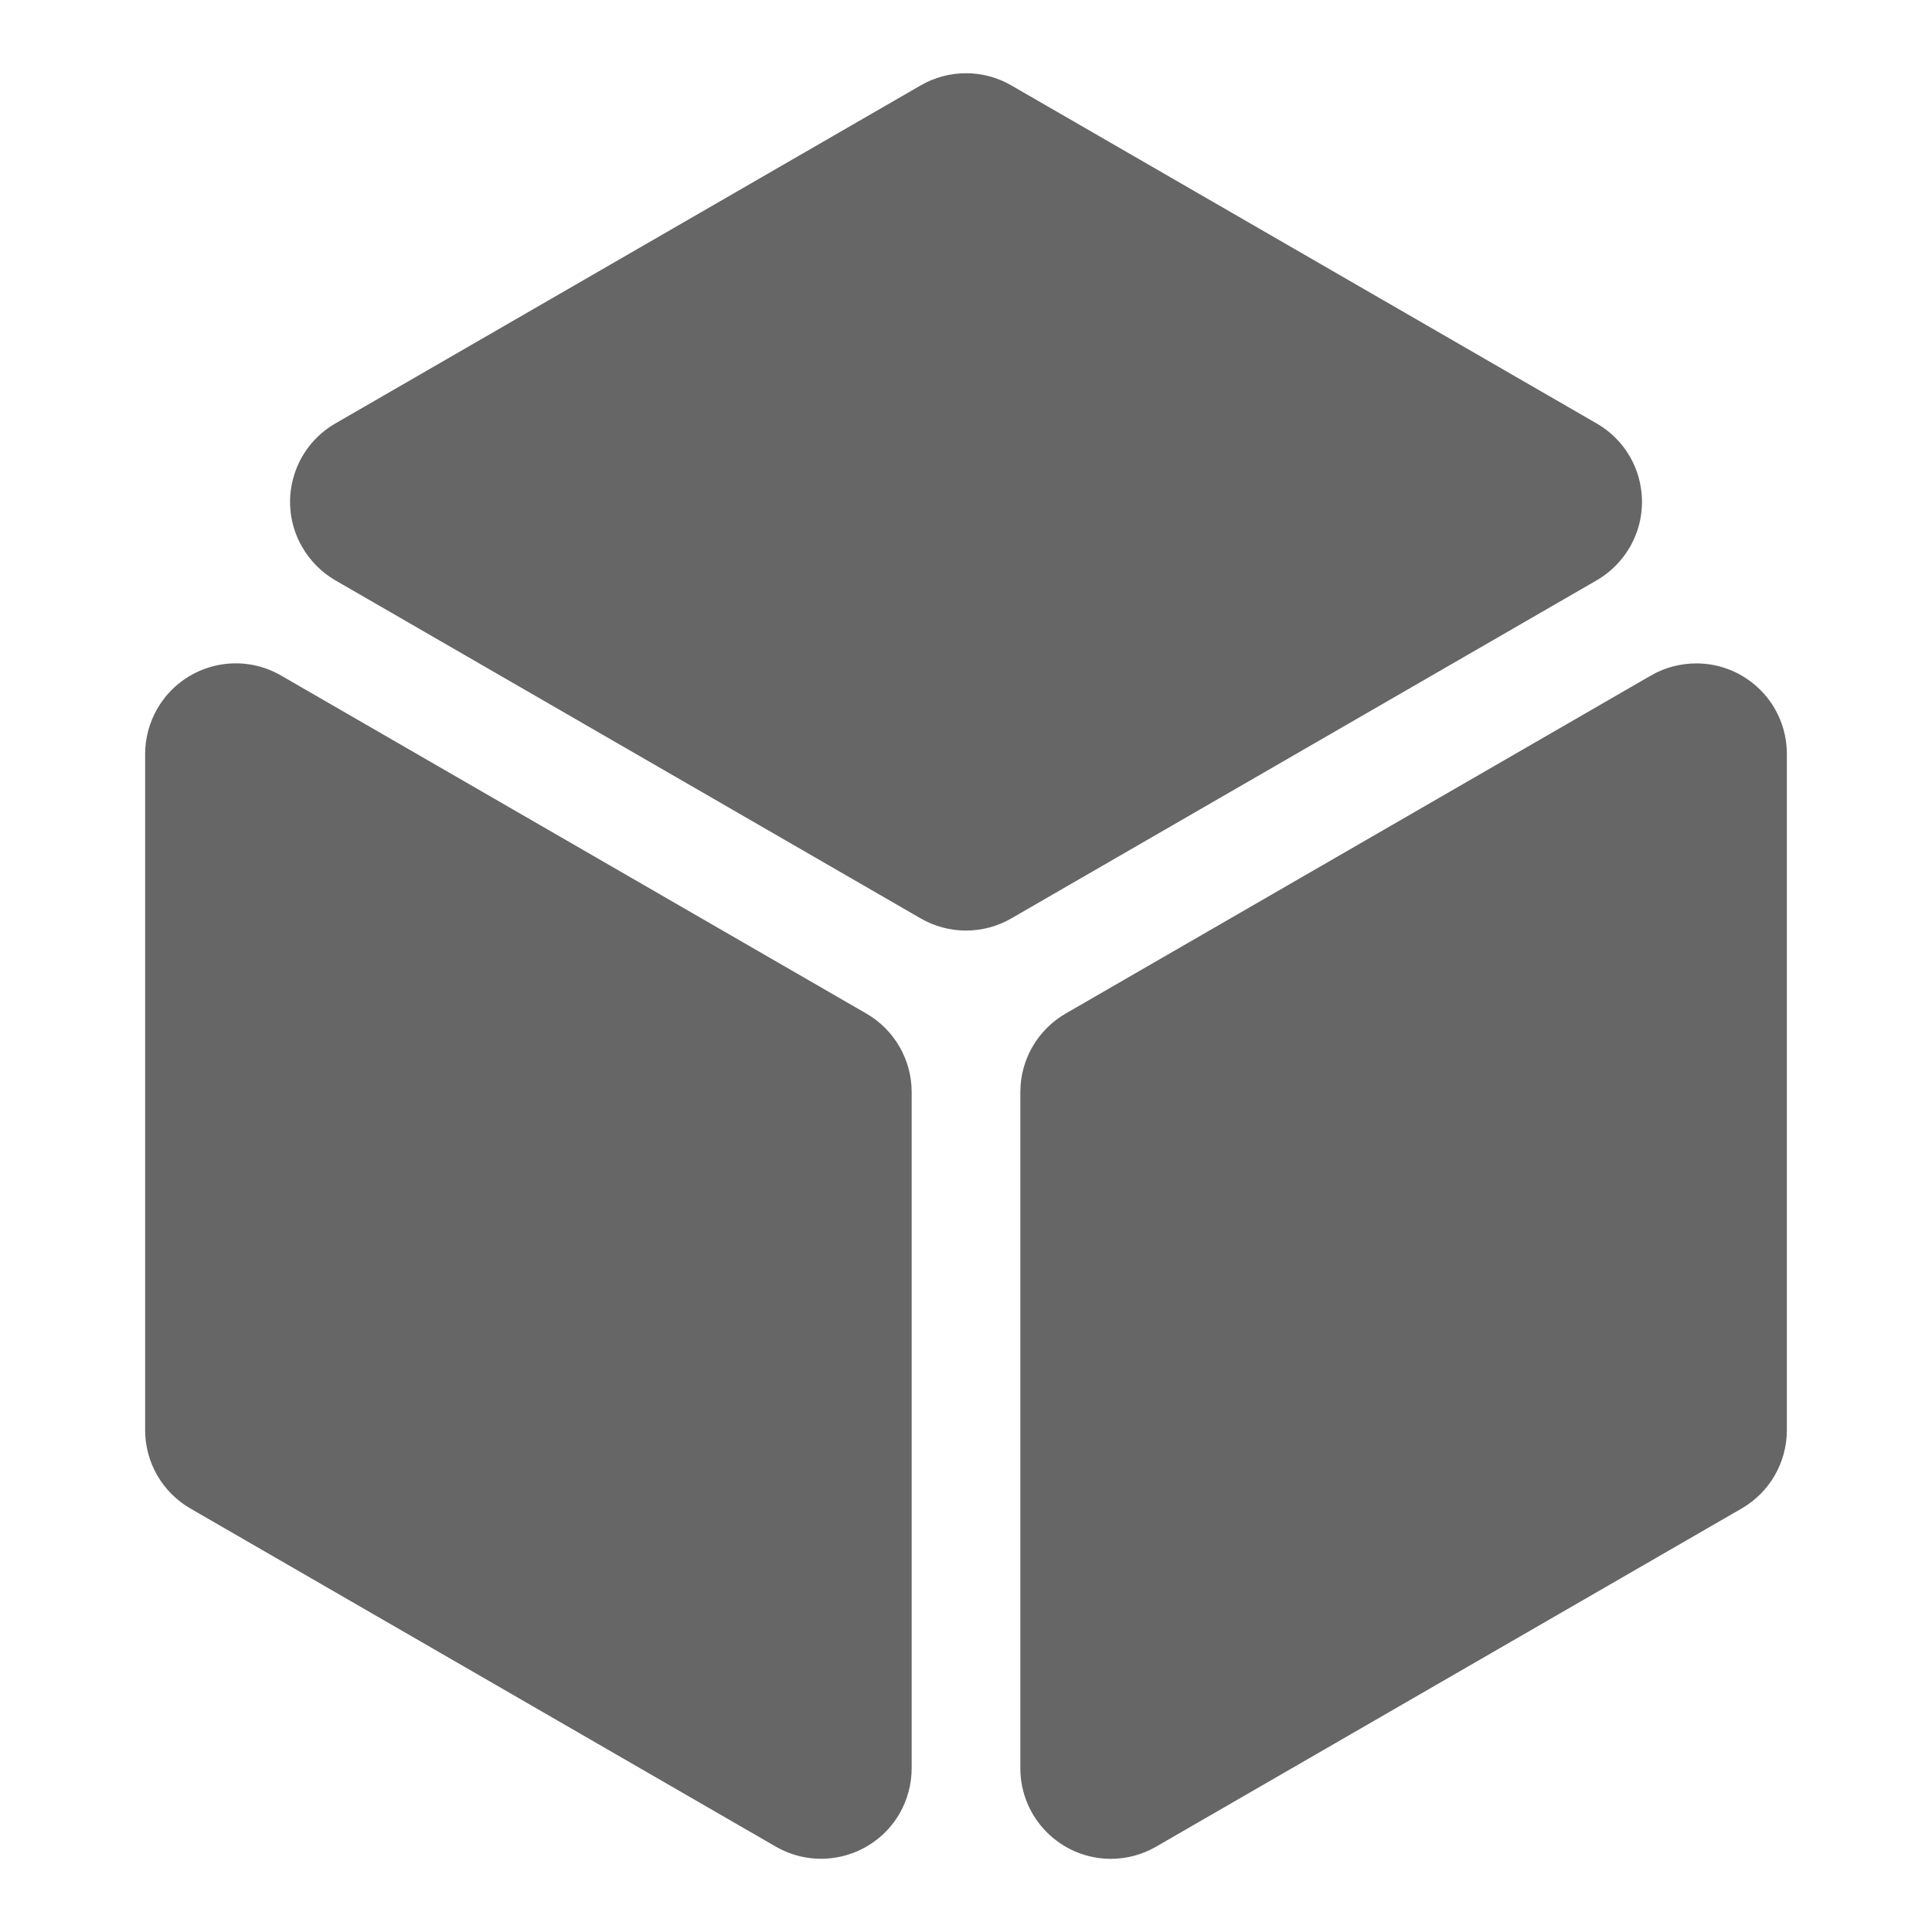 <svg xmlns="http://www.w3.org/2000/svg" xmlns:xlink="http://www.w3.org/1999/xlink" fill="none" version="1.1" width="16" height="16" viewBox="0 0 16 16"><g><g><path d="M7.625,0.707C7.857,0.573,8.143,0.573,8.375,0.707L13.223,3.507C13.337,3.572,13.432,3.667,13.498,3.781C13.597,3.953,13.624,4.158,13.573,4.35C13.521,4.542,13.395,4.706,13.223,4.806L8.375,7.606C8.143,7.74,7.857,7.74,7.625,7.606L2.777,4.806C2.663,4.74,2.569,4.645,2.503,4.531C2.403,4.359,2.376,4.154,2.428,3.962C2.479,3.77,2.605,3.606,2.777,3.507L7.625,0.707ZM1.202,6.244C1.202,6.112,1.237,5.983,1.303,5.869C1.51,5.51,1.969,5.387,2.327,5.594L7.175,8.394C7.407,8.528,7.55,8.776,7.55,9.044L7.55,14.644C7.55,14.775,7.515,14.905,7.45,15.019C7.242,15.377,6.784,15.5,6.425,15.293L1.577,12.493C1.345,12.359,1.202,12.112,1.202,11.844L1.202,6.244ZM14.798,11.844C14.798,12.112,14.655,12.359,14.423,12.493L9.575,15.293C9.461,15.359,9.332,15.394,9.2,15.394C8.786,15.394,8.45,15.058,8.45,14.644L8.45,9.044C8.45,8.776,8.593,8.528,8.825,8.394L13.673,5.594C13.787,5.528,13.917,5.494,14.048,5.494C14.462,5.494,14.798,5.829,14.798,6.244L14.798,11.844Z" fill-rule="evenodd" fill="#666666" fill-opacity="1"/></g></g></svg>